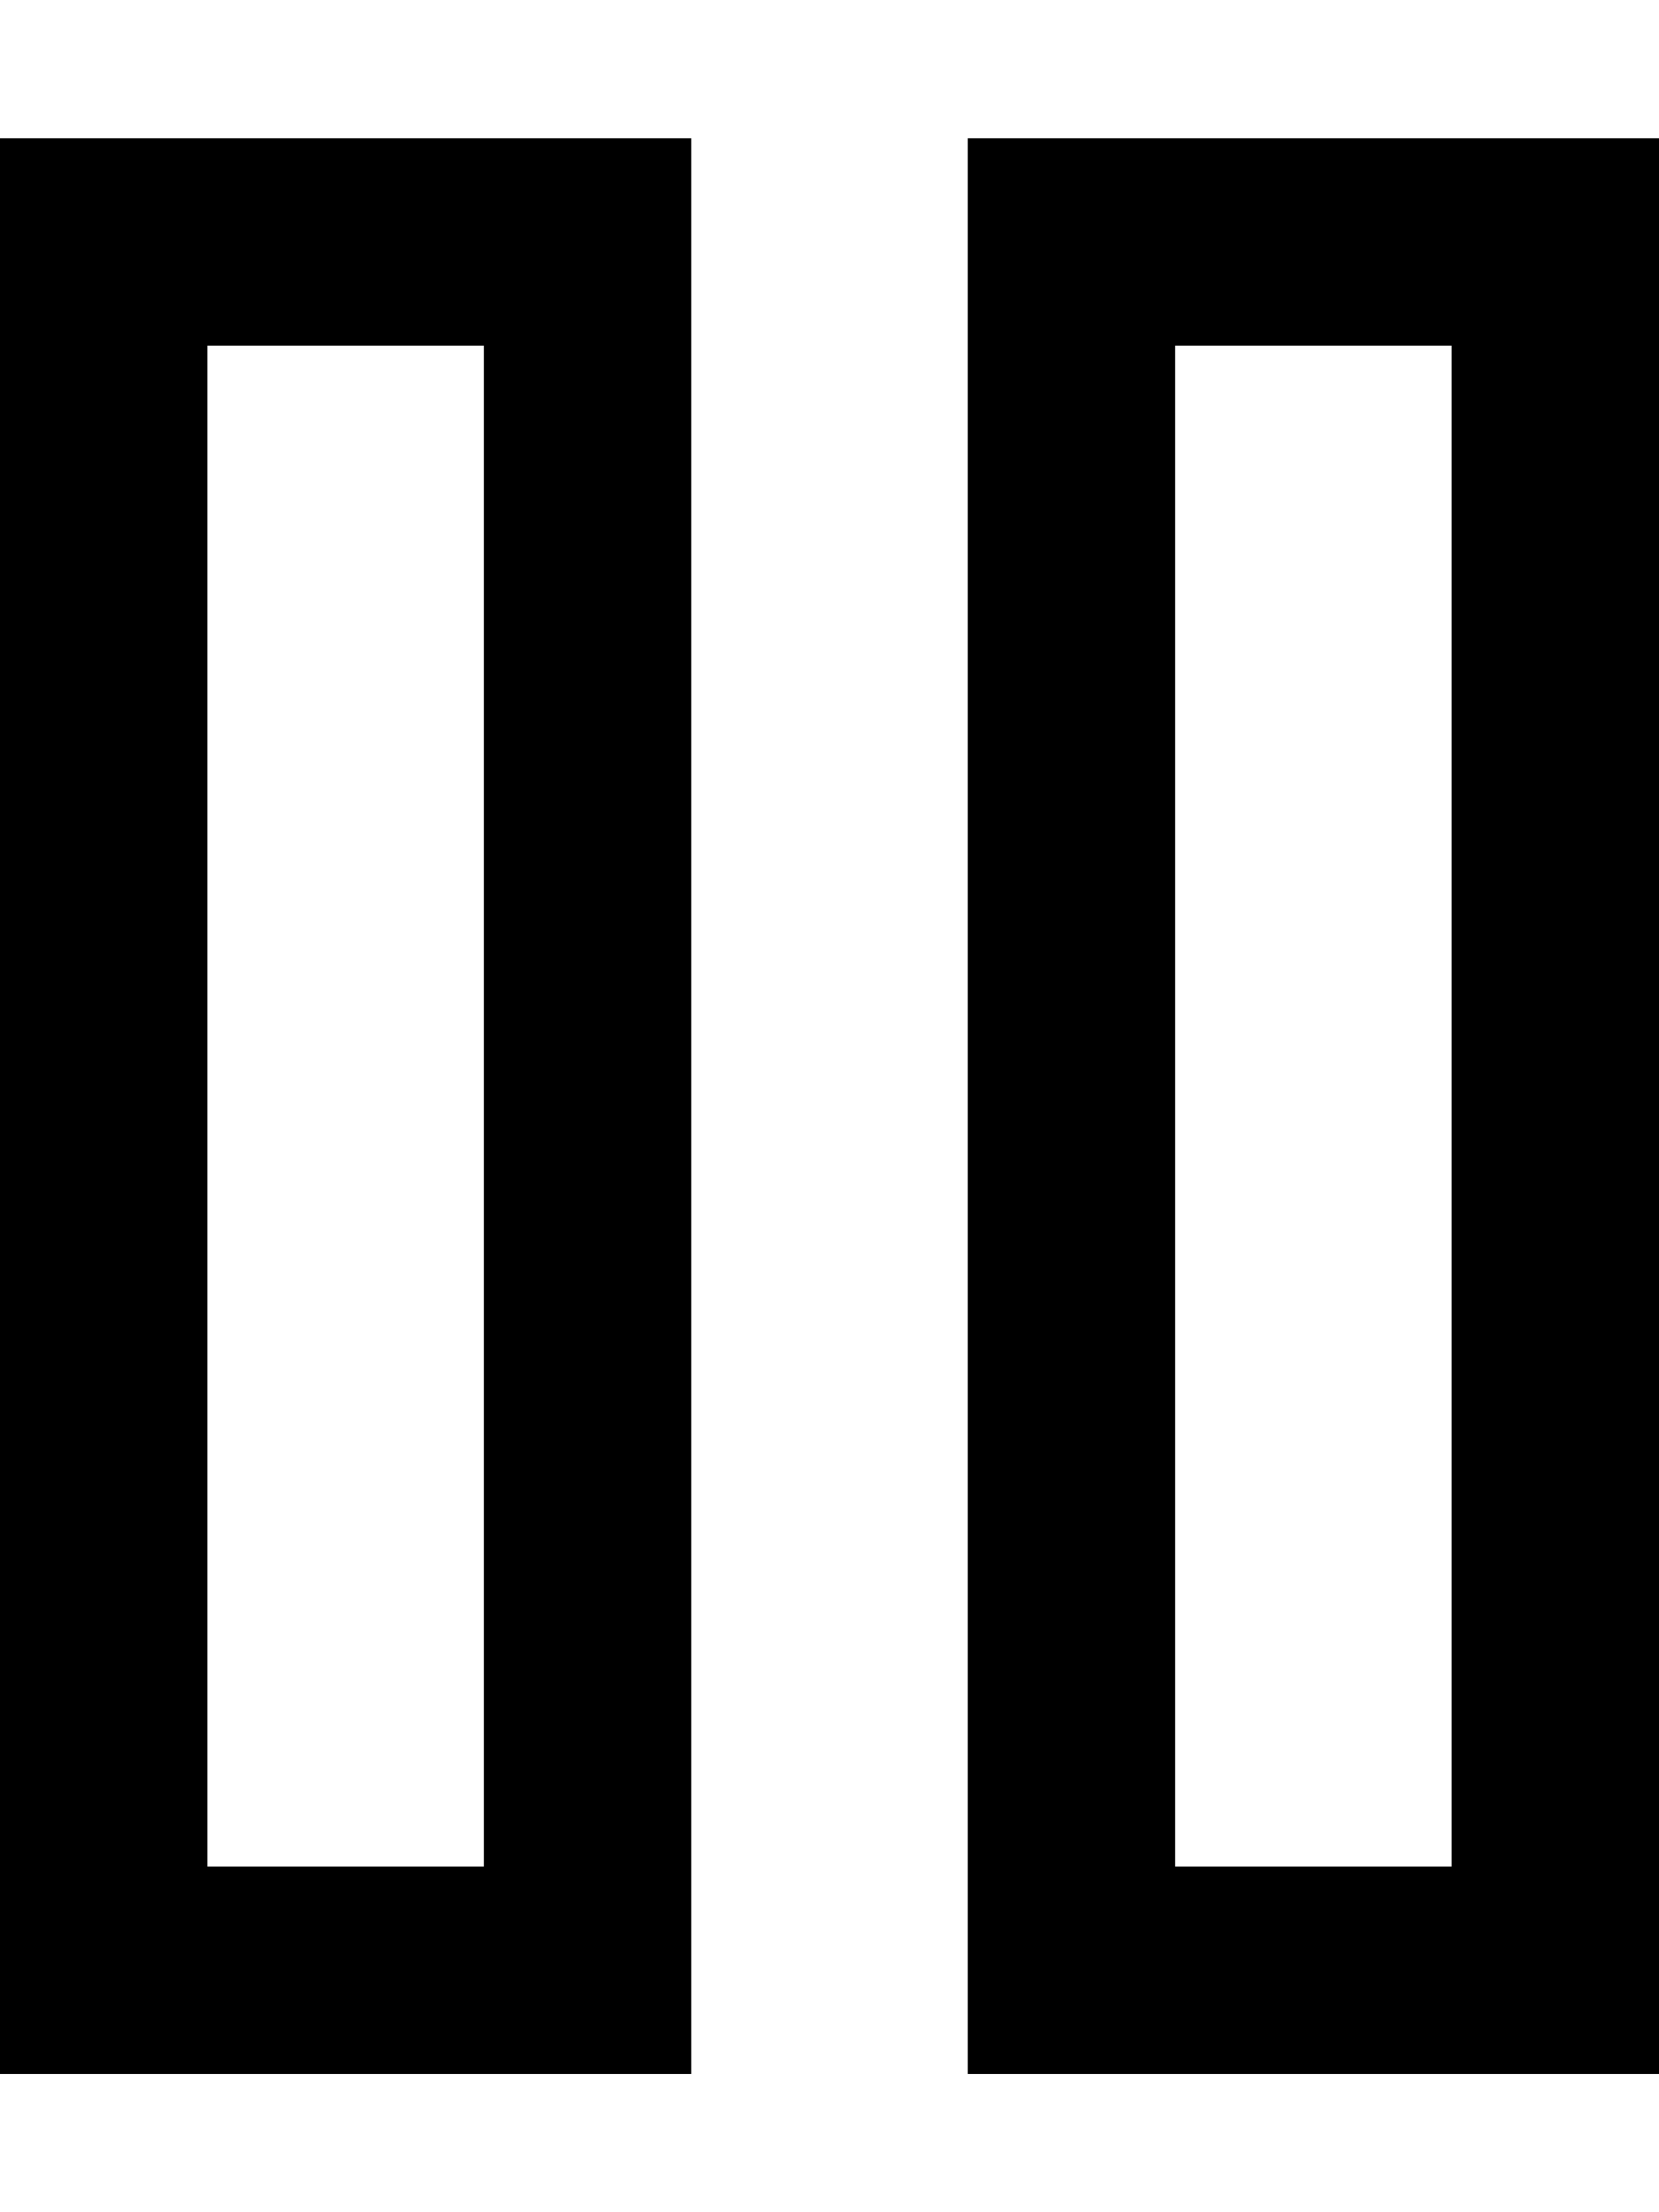 <svg xmlns="http://www.w3.org/2000/svg" viewBox="0 0 384 512"><!--! Font Awesome Pro 7.1.0 by @fontawesome - https://fontawesome.com License - https://fontawesome.com/license (Commercial License) Copyright 2025 Fonticons, Inc. --><path fill="currentColor" d="M48 80l0 352 64 0 0-352-64 0zM0 32l160 0 0 448-160 0 0-448zM272 80l0 352 64 0 0-352-64 0zM224 32l160 0 0 448-160 0 0-448z"/></svg>